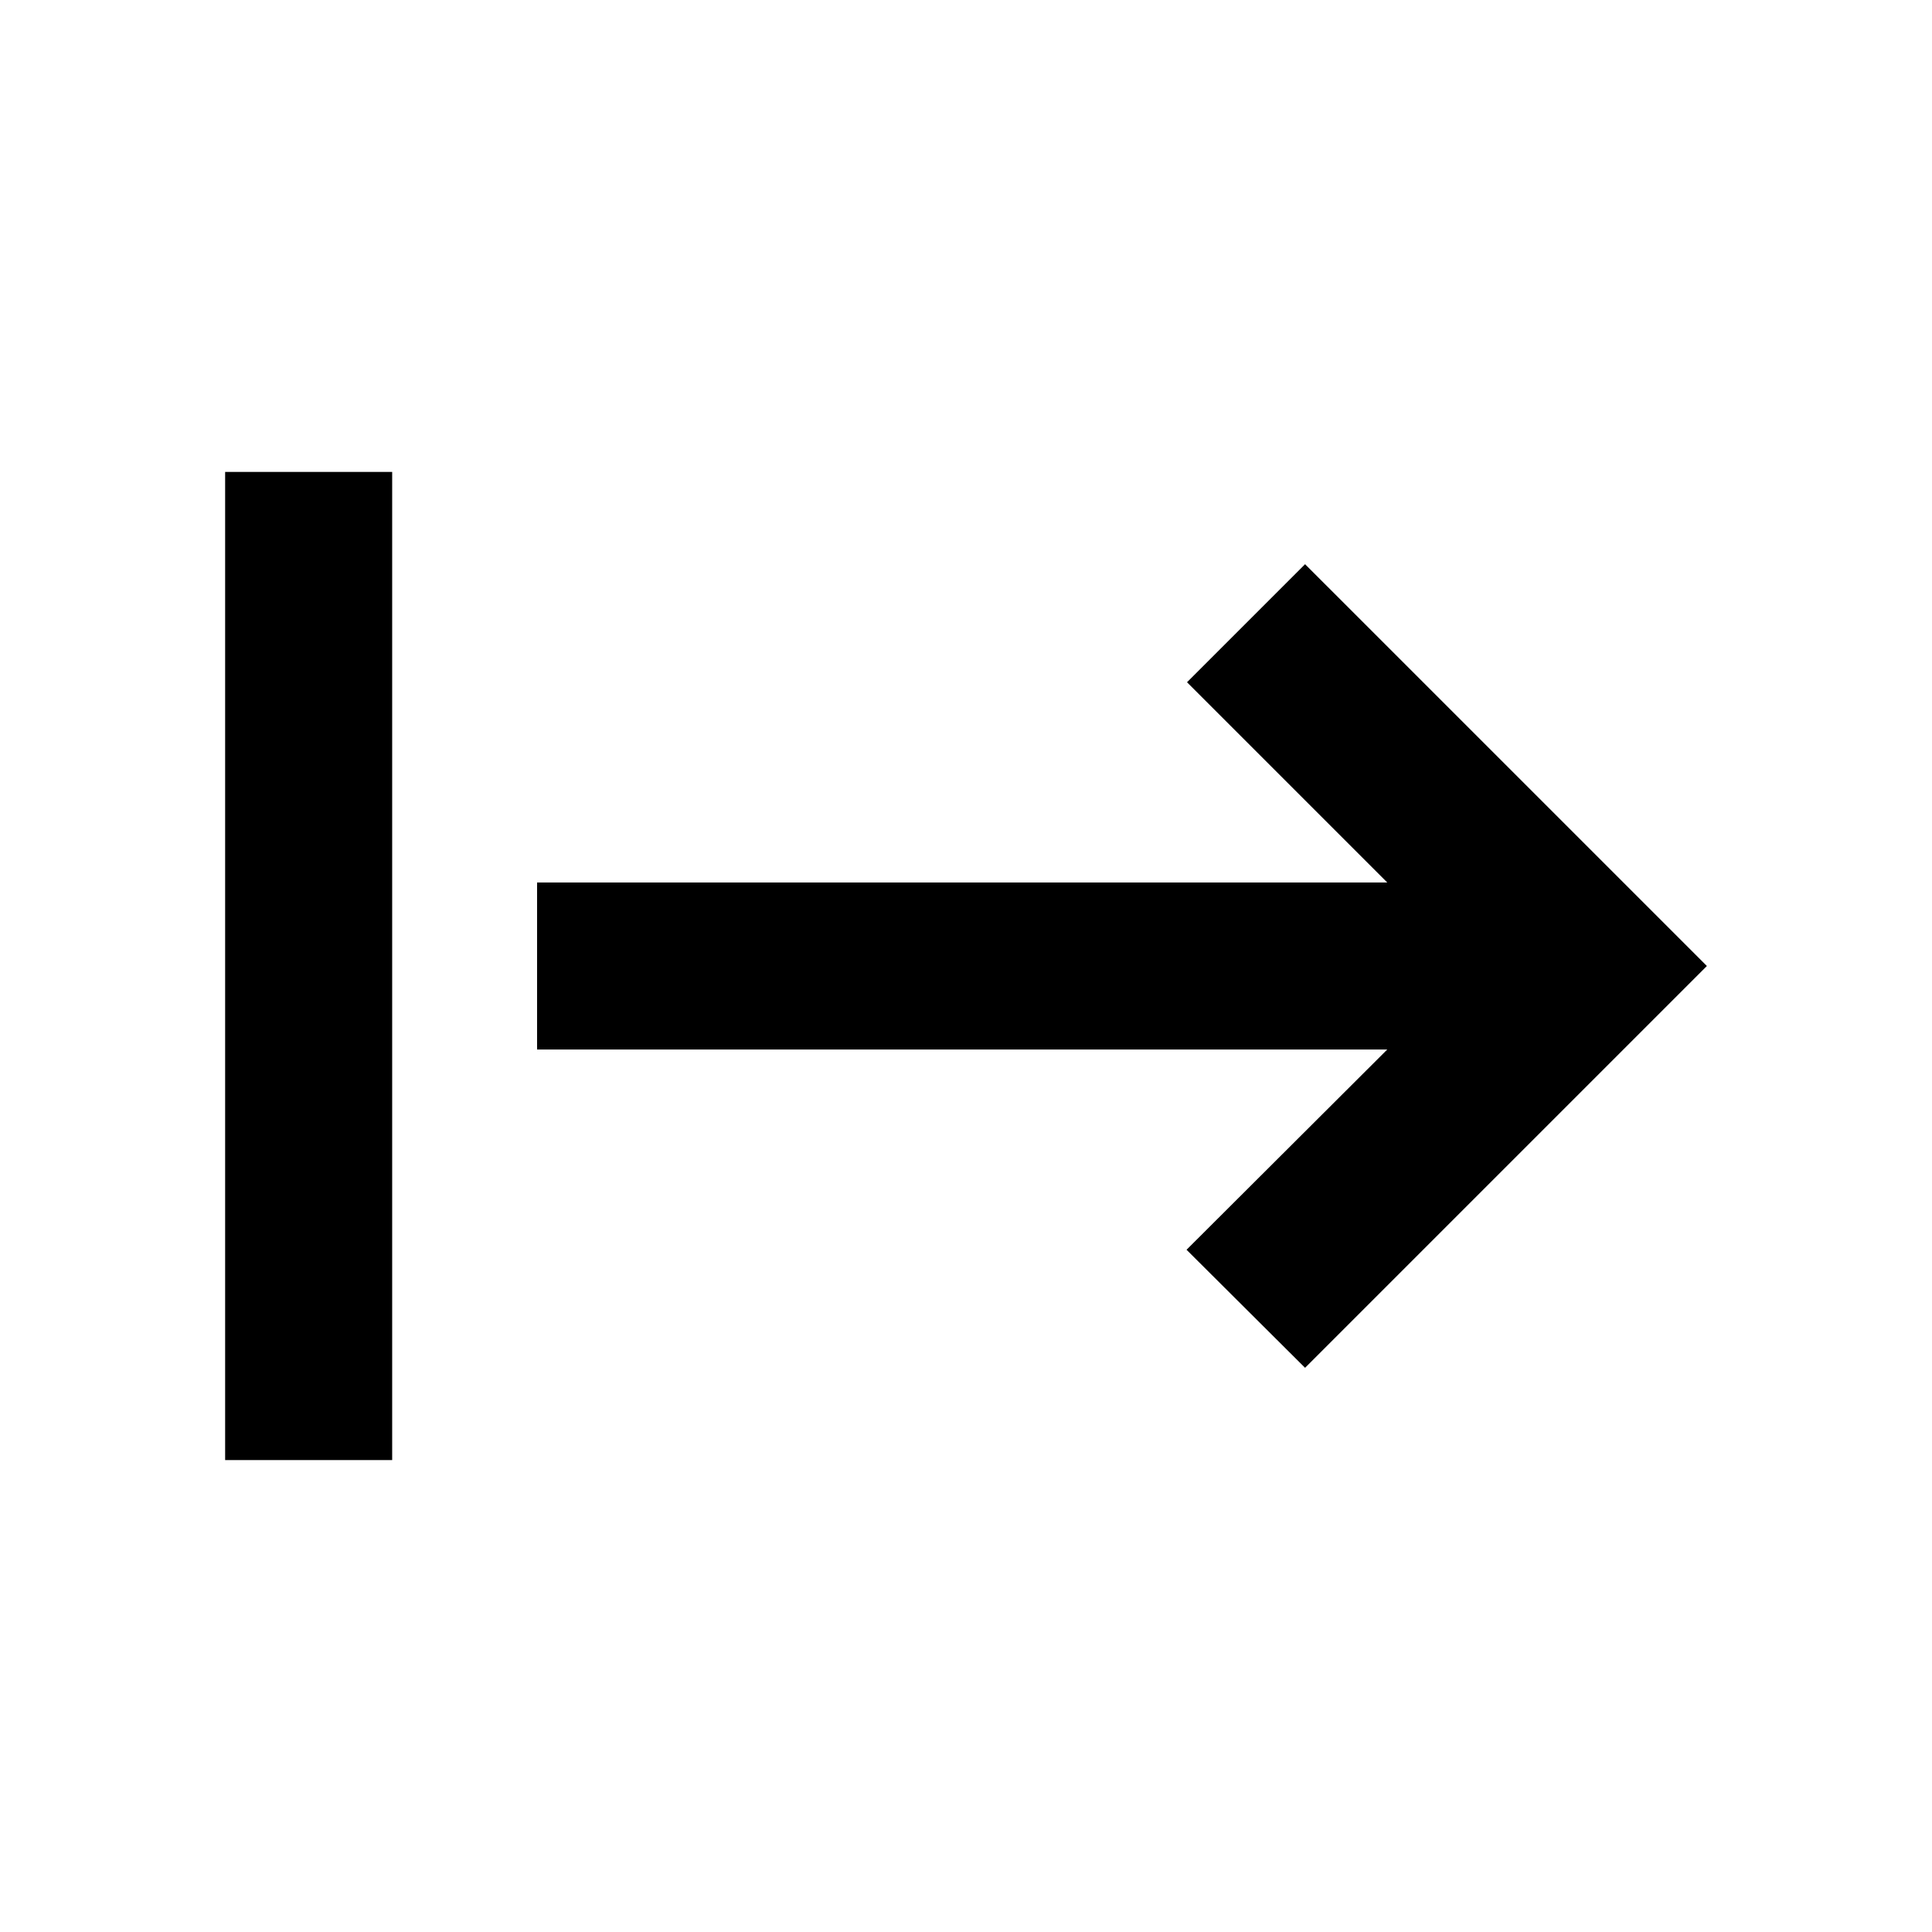 <svg xmlns="http://www.w3.org/2000/svg" height="20" viewBox="0 -960 960 960" width="20"><path d="M111.869-234.5v-491h83.001v491h-83.001Zm536.609-45.848L589.587-339l99.739-99.5H266.87v-83h422.456l-99.5-99.5 58.652-58.652L848.131-480 648.478-280.348Z"/></svg>